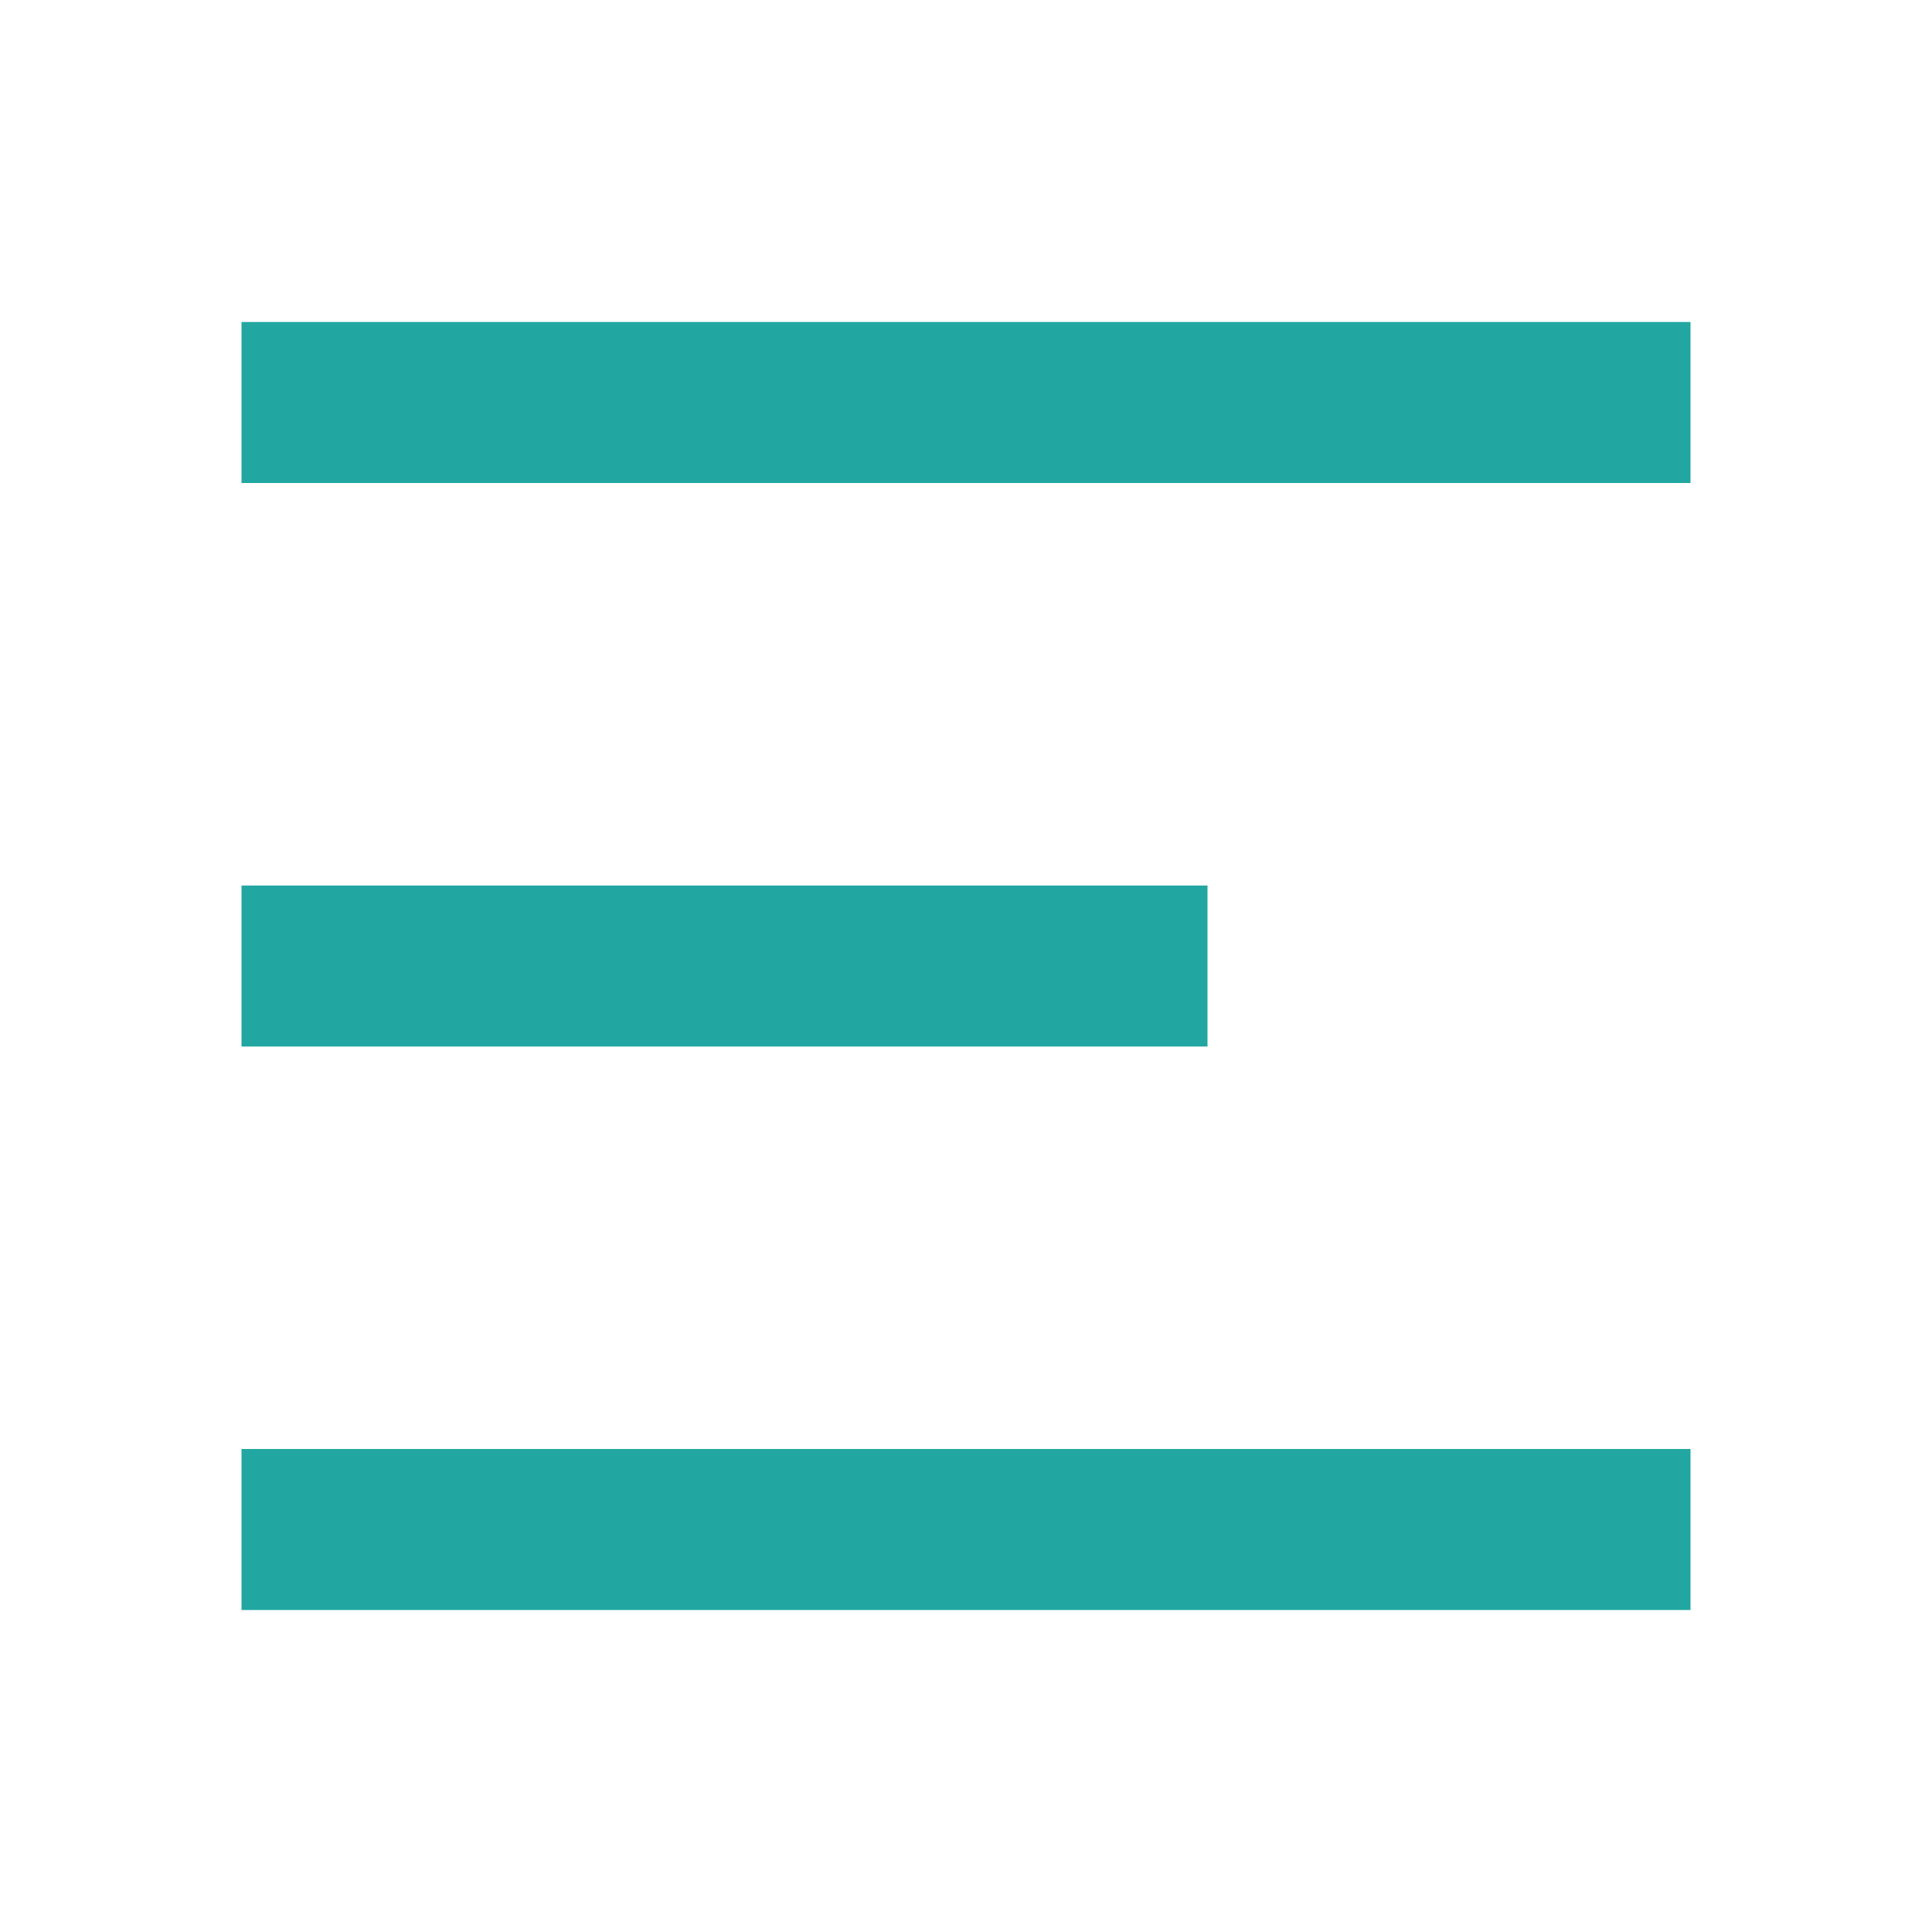 <svg xmlns="http://www.w3.org/2000/svg" width="24" height="24" viewBox="0 0 24 24">
    <path data-name="Path 82" d="M0 0h24v24H0z" style="fill:none"/>
    <path data-name="Path 83" d="M3 4h18v2H3zm0 7h12v2H3zm0 7h18v2H3z" style="fill:#21a6a1"/>
</svg>
